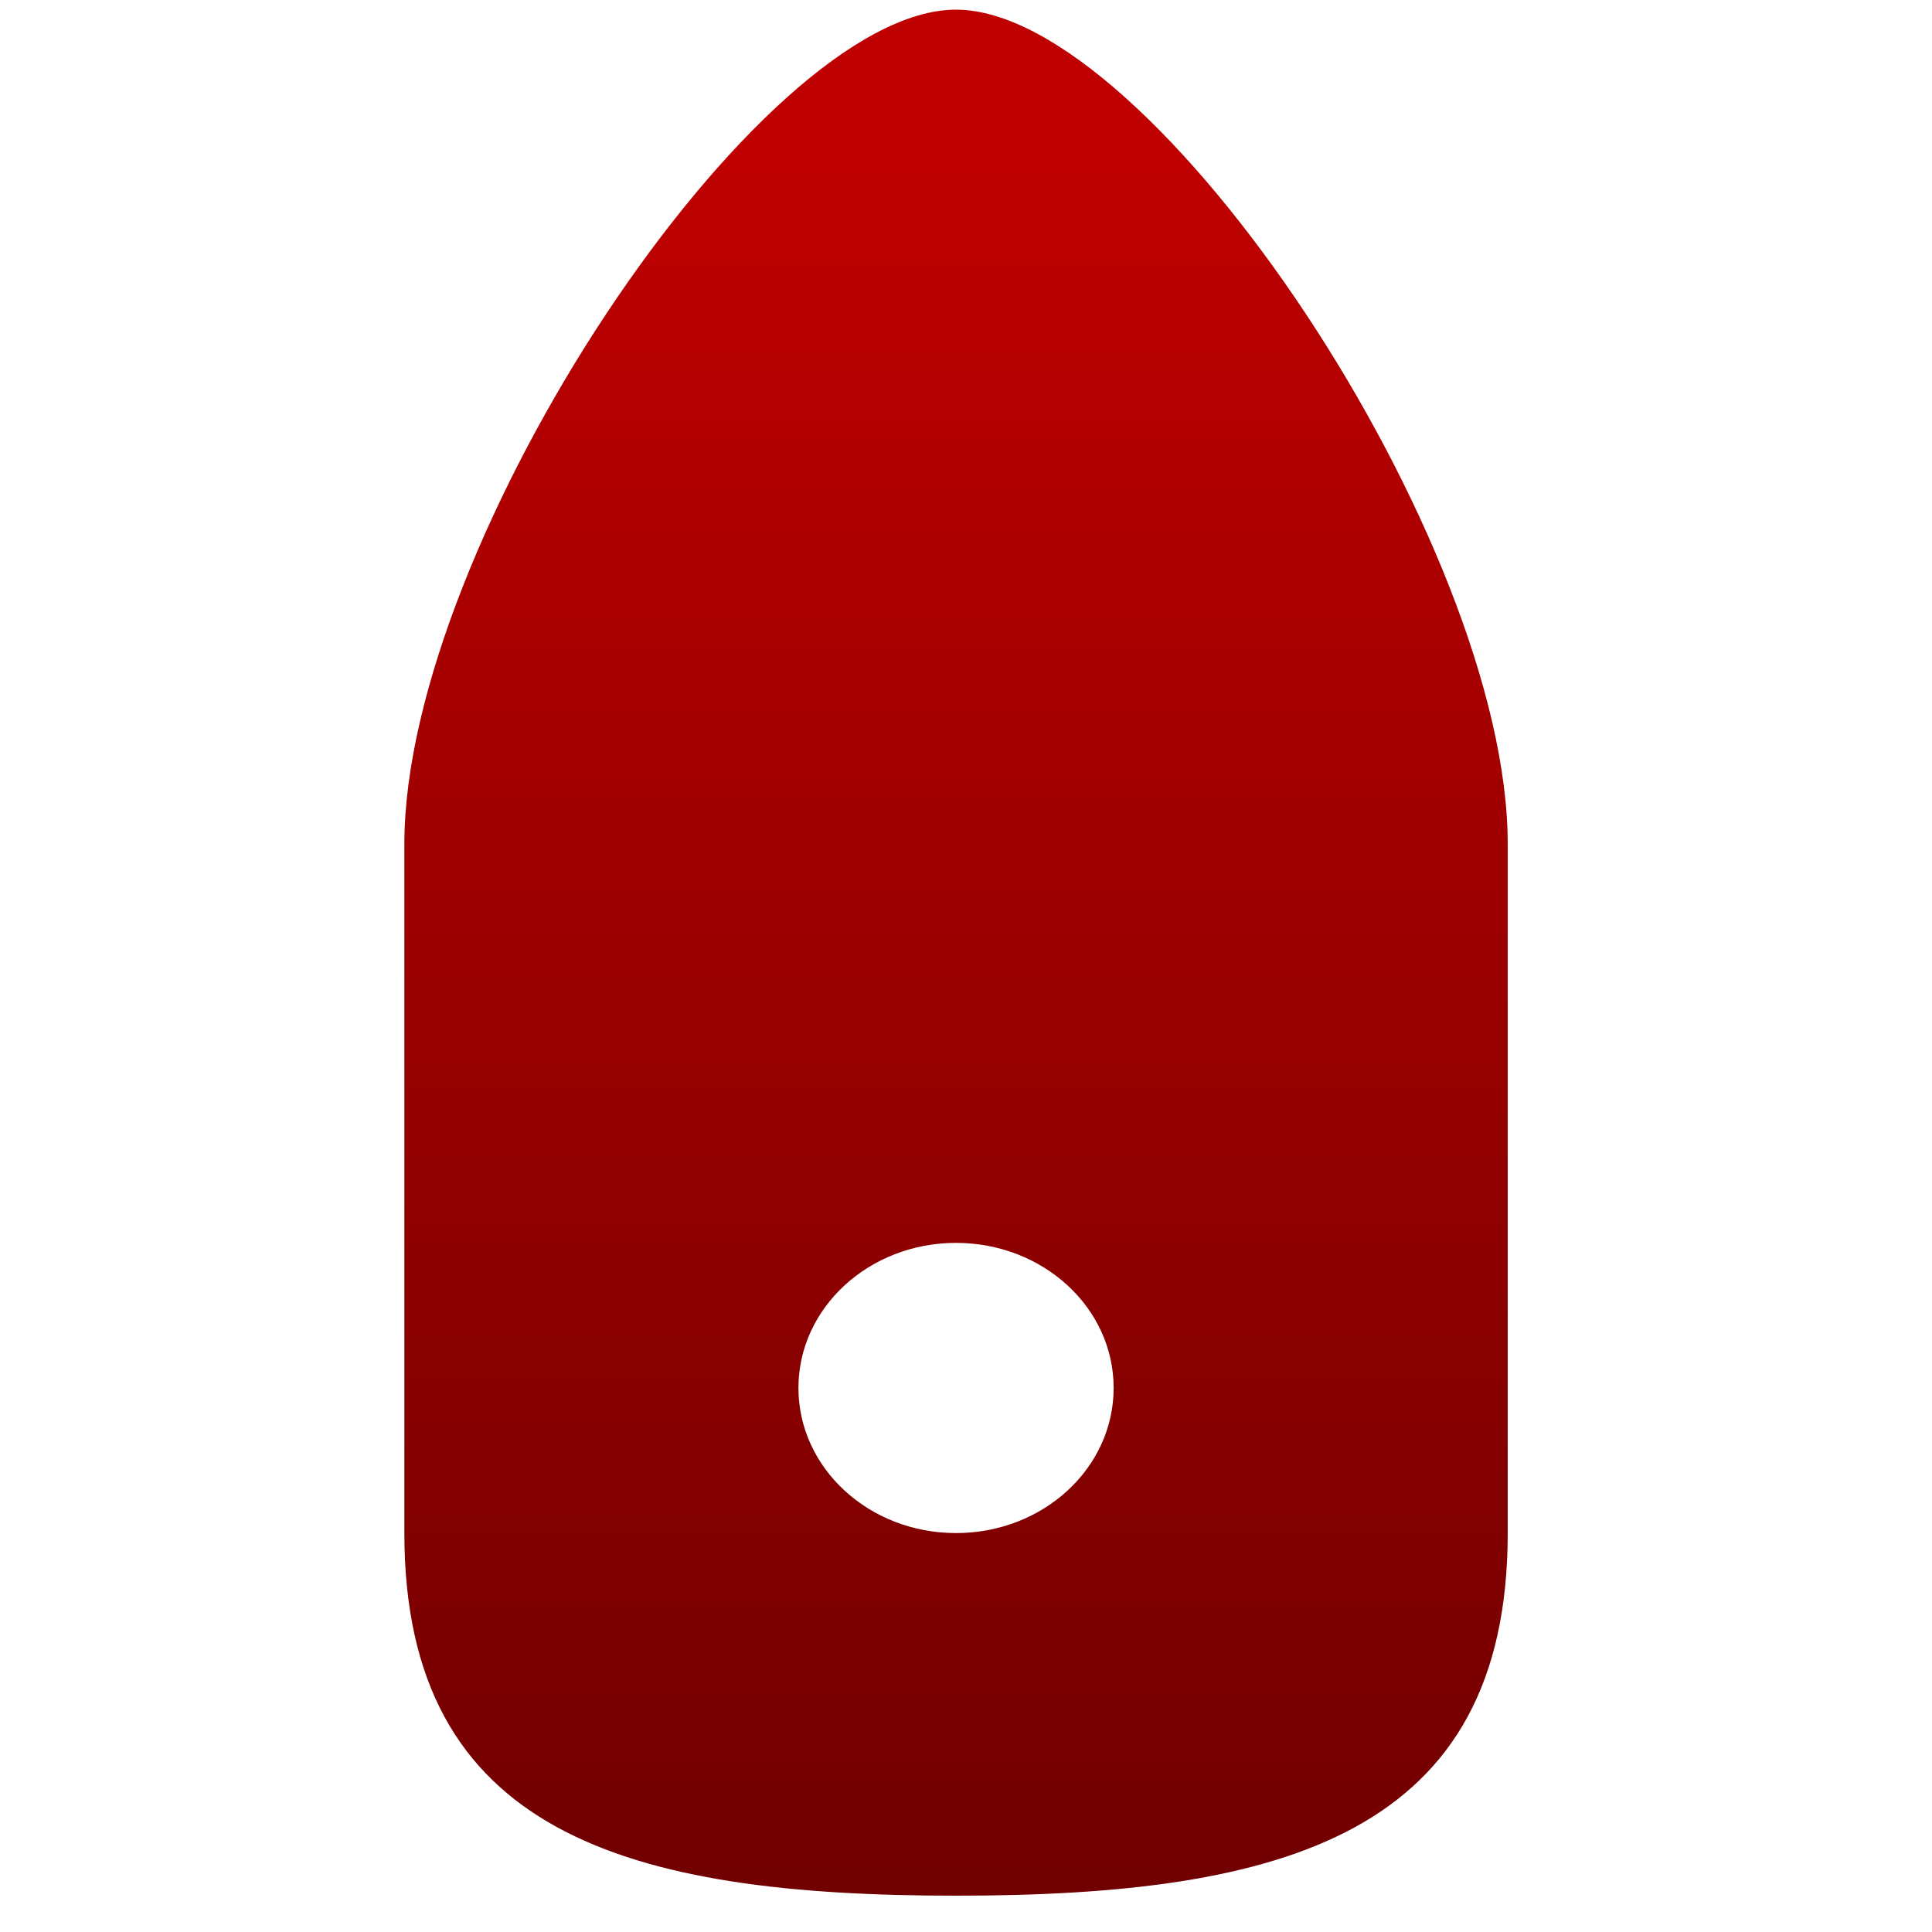 <svg xmlns="http://www.w3.org/2000/svg" xmlns:xlink="http://www.w3.org/1999/xlink" width="64" height="64" viewBox="0 0 64 64" version="1.1"><defs><linearGradient id="linear0" gradientUnits="userSpaceOnUse" x1="0" y1="0" x2="0" y2="1" gradientTransform="matrix(65.77,0,0,60.794,-0.65,4.315)"><stop offset="0" style="stop-color:#bf0000;stop-opacity:1;"/><stop offset="1" style="stop-color:#6e0000;stop-opacity:1;"/></linearGradient></defs><g id="surface1"><path style=" stroke:none;fill-rule:nonzero;fill:url(#linear0);" d="M 31.668 0.32 C 25.141 0.32 13.395 17.973 13.395 27.957 L 13.395 50.785 C 13.395 60.766 20.82 62.797 31.668 62.797 C 42.512 62.797 49.945 60.766 49.945 50.785 L 49.945 27.957 C 49.945 17.973 38.199 0.32 31.668 0.32 Z M 31.668 41.172 C 34.559 41.172 36.891 43.324 36.891 45.977 C 36.891 48.633 34.559 50.785 31.668 50.785 C 28.785 50.785 26.449 48.633 26.449 45.977 C 26.449 43.324 28.785 41.172 31.668 41.172 Z M 31.668 41.172 "/></g></svg>
